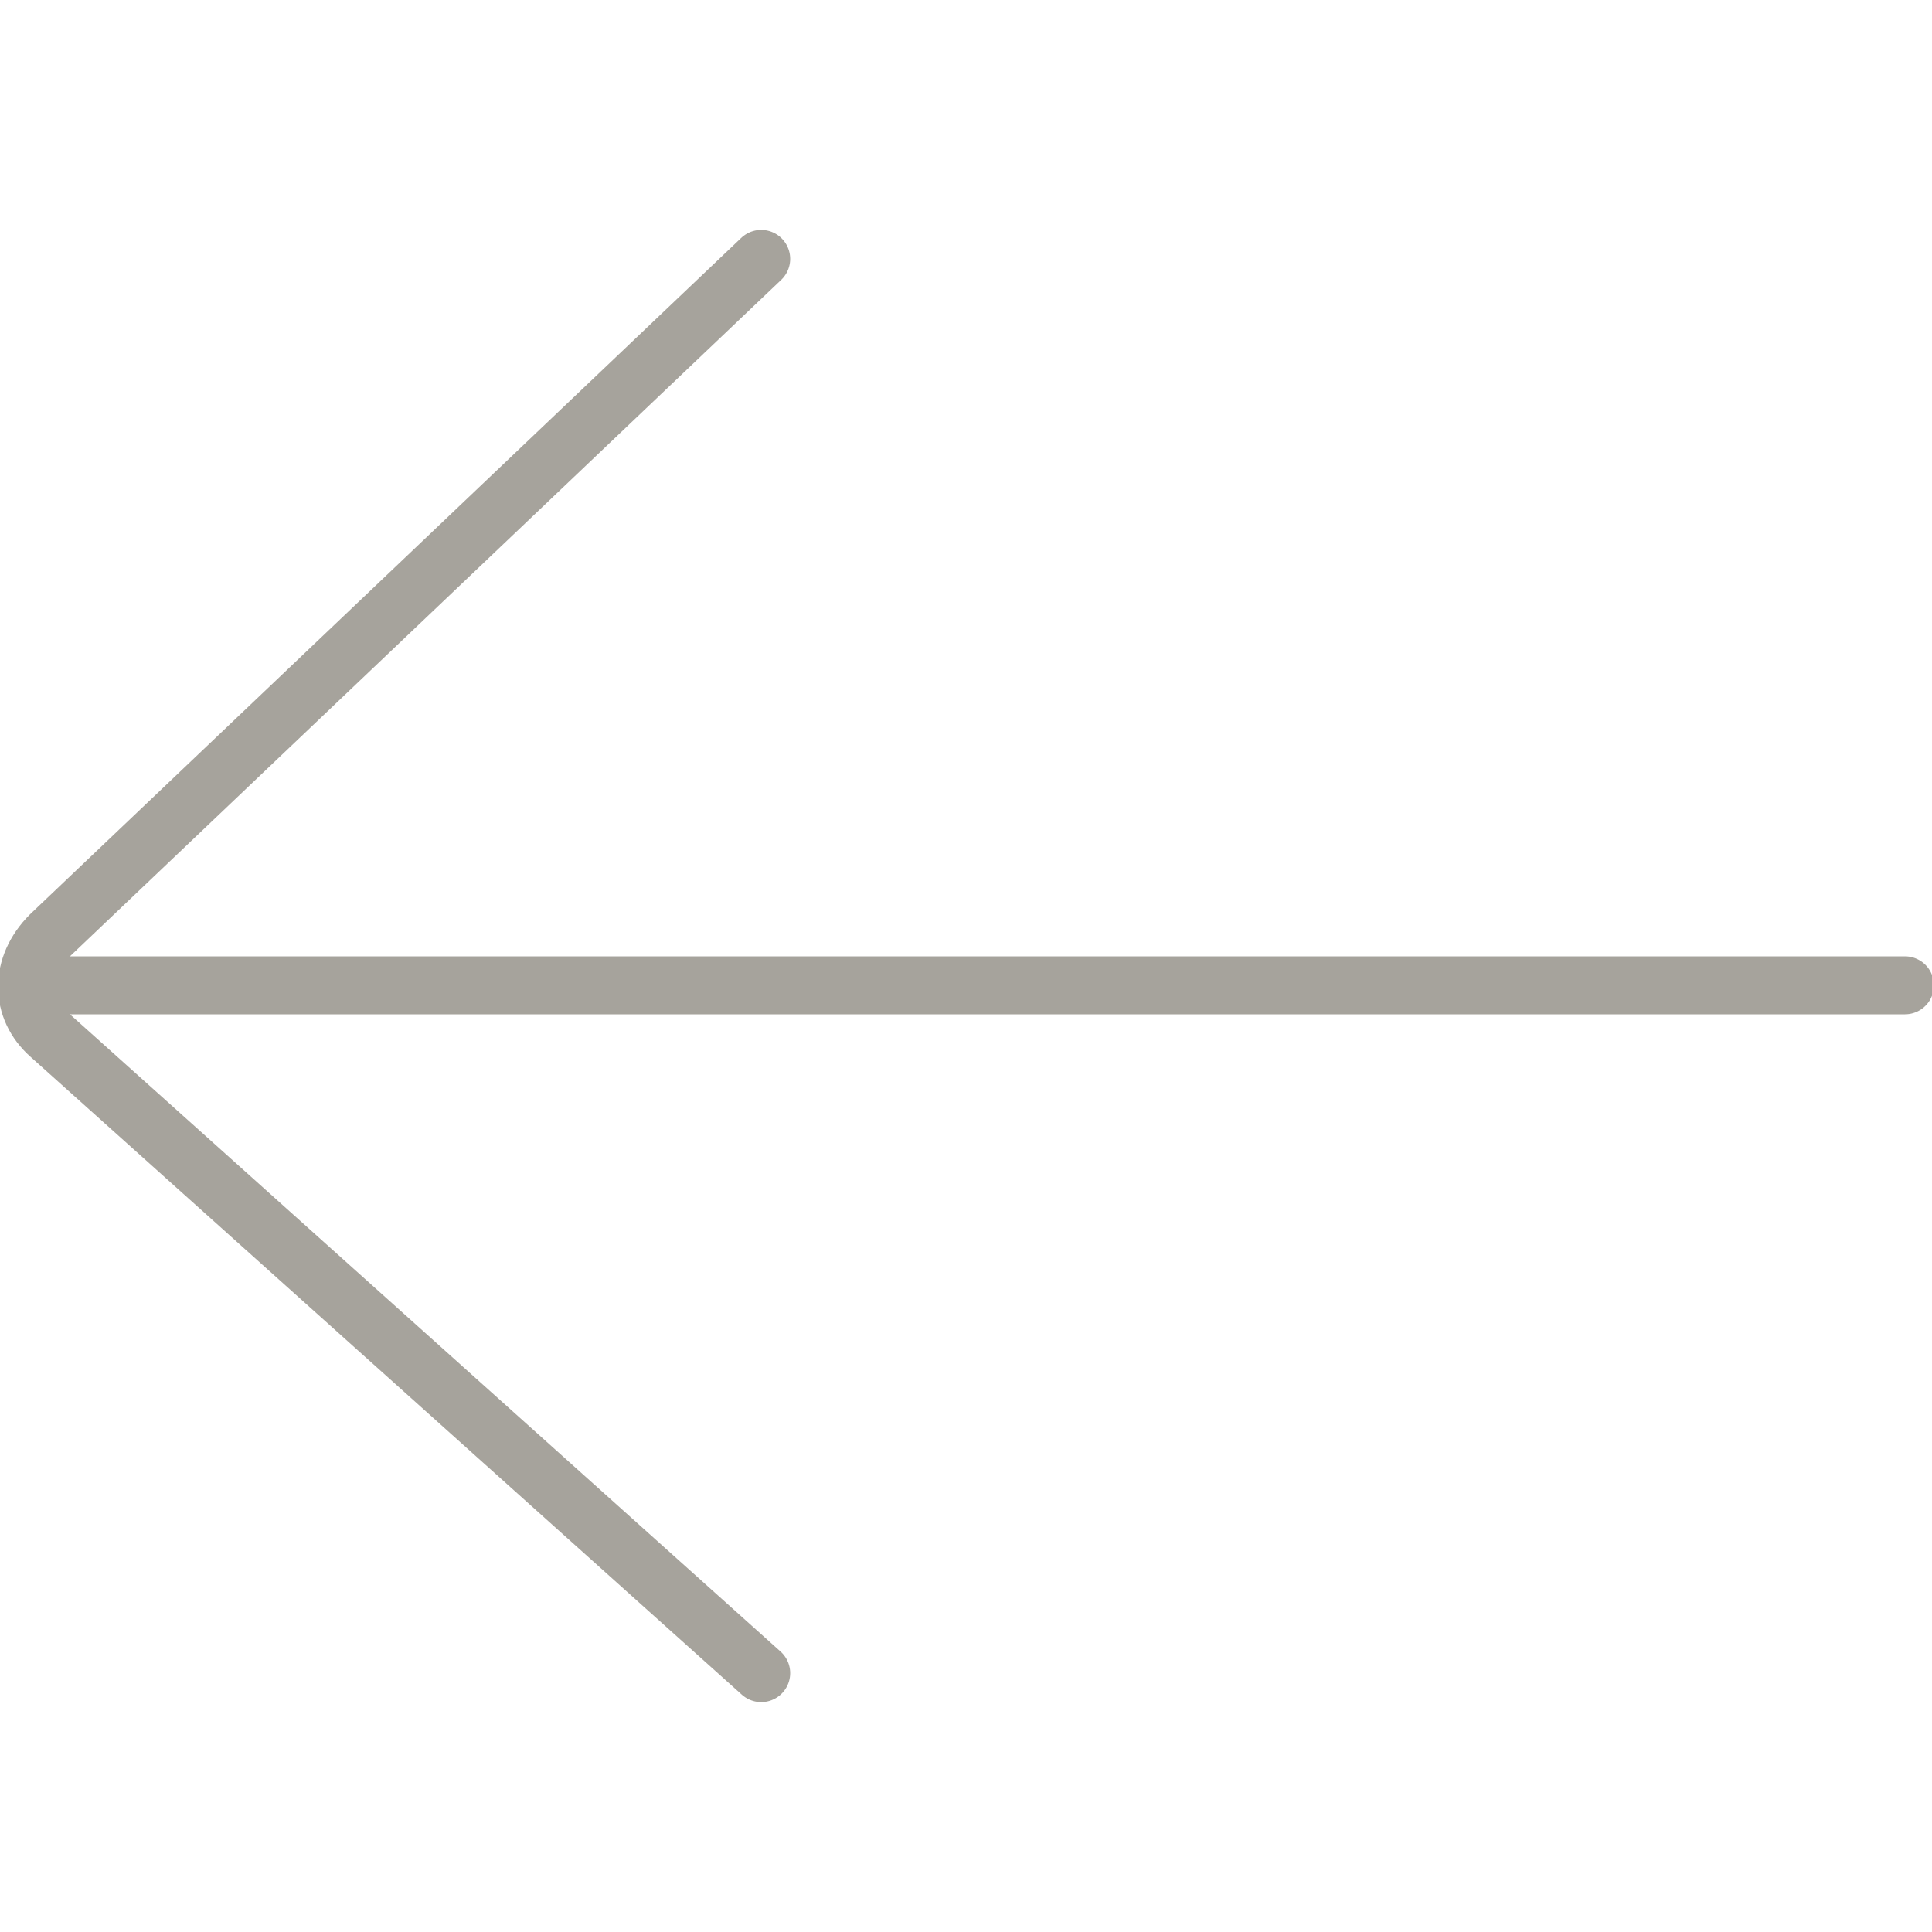 <?xml version="1.0" encoding="utf-8"?>
<!-- Generator: Adobe Illustrator 18.1.1, SVG Export Plug-In . SVG Version: 6.00 Build 0)  -->
<!DOCTYPE svg PUBLIC "-//W3C//DTD SVG 1.1//EN" "http://www.w3.org/Graphics/SVG/1.1/DTD/svg11.dtd">
<svg version="1.1" id="Layer_1" xmlns:x="http://ns.adobe.com/Extensibility/1.0/" xmlns:i="http://ns.adobe.com/AdobeIllustrator/10.0/" xmlns:graph="http://ns.adobe.com/Graphs/1.0/"
	 xmlns="http://www.w3.org/2000/svg" xmlns:xlink="http://www.w3.org/1999/xlink" x="0px" y="0px" viewBox="281 371 50 50"
	 enable-background="new 281 371 50 50" xml:space="preserve">
<switch>
	<g i:extraneous="self">
		<path fill="none" stroke="#A6A39C" stroke-width="1.5" stroke-linecap="round" stroke-miterlimit="10" d="M300.7,377.7l-18.4,17.5
			c-0.8,0.8-0.8,1.9,0,2.6l18.4,16.5"/>
		
			<line fill="none" stroke="#A6A39C" stroke-width="1.5" stroke-linecap="round" stroke-miterlimit="10" x1="282.1" y1="396.5" x2="330.3" y2="396.5"/>
	</g>
</switch>
</svg>
